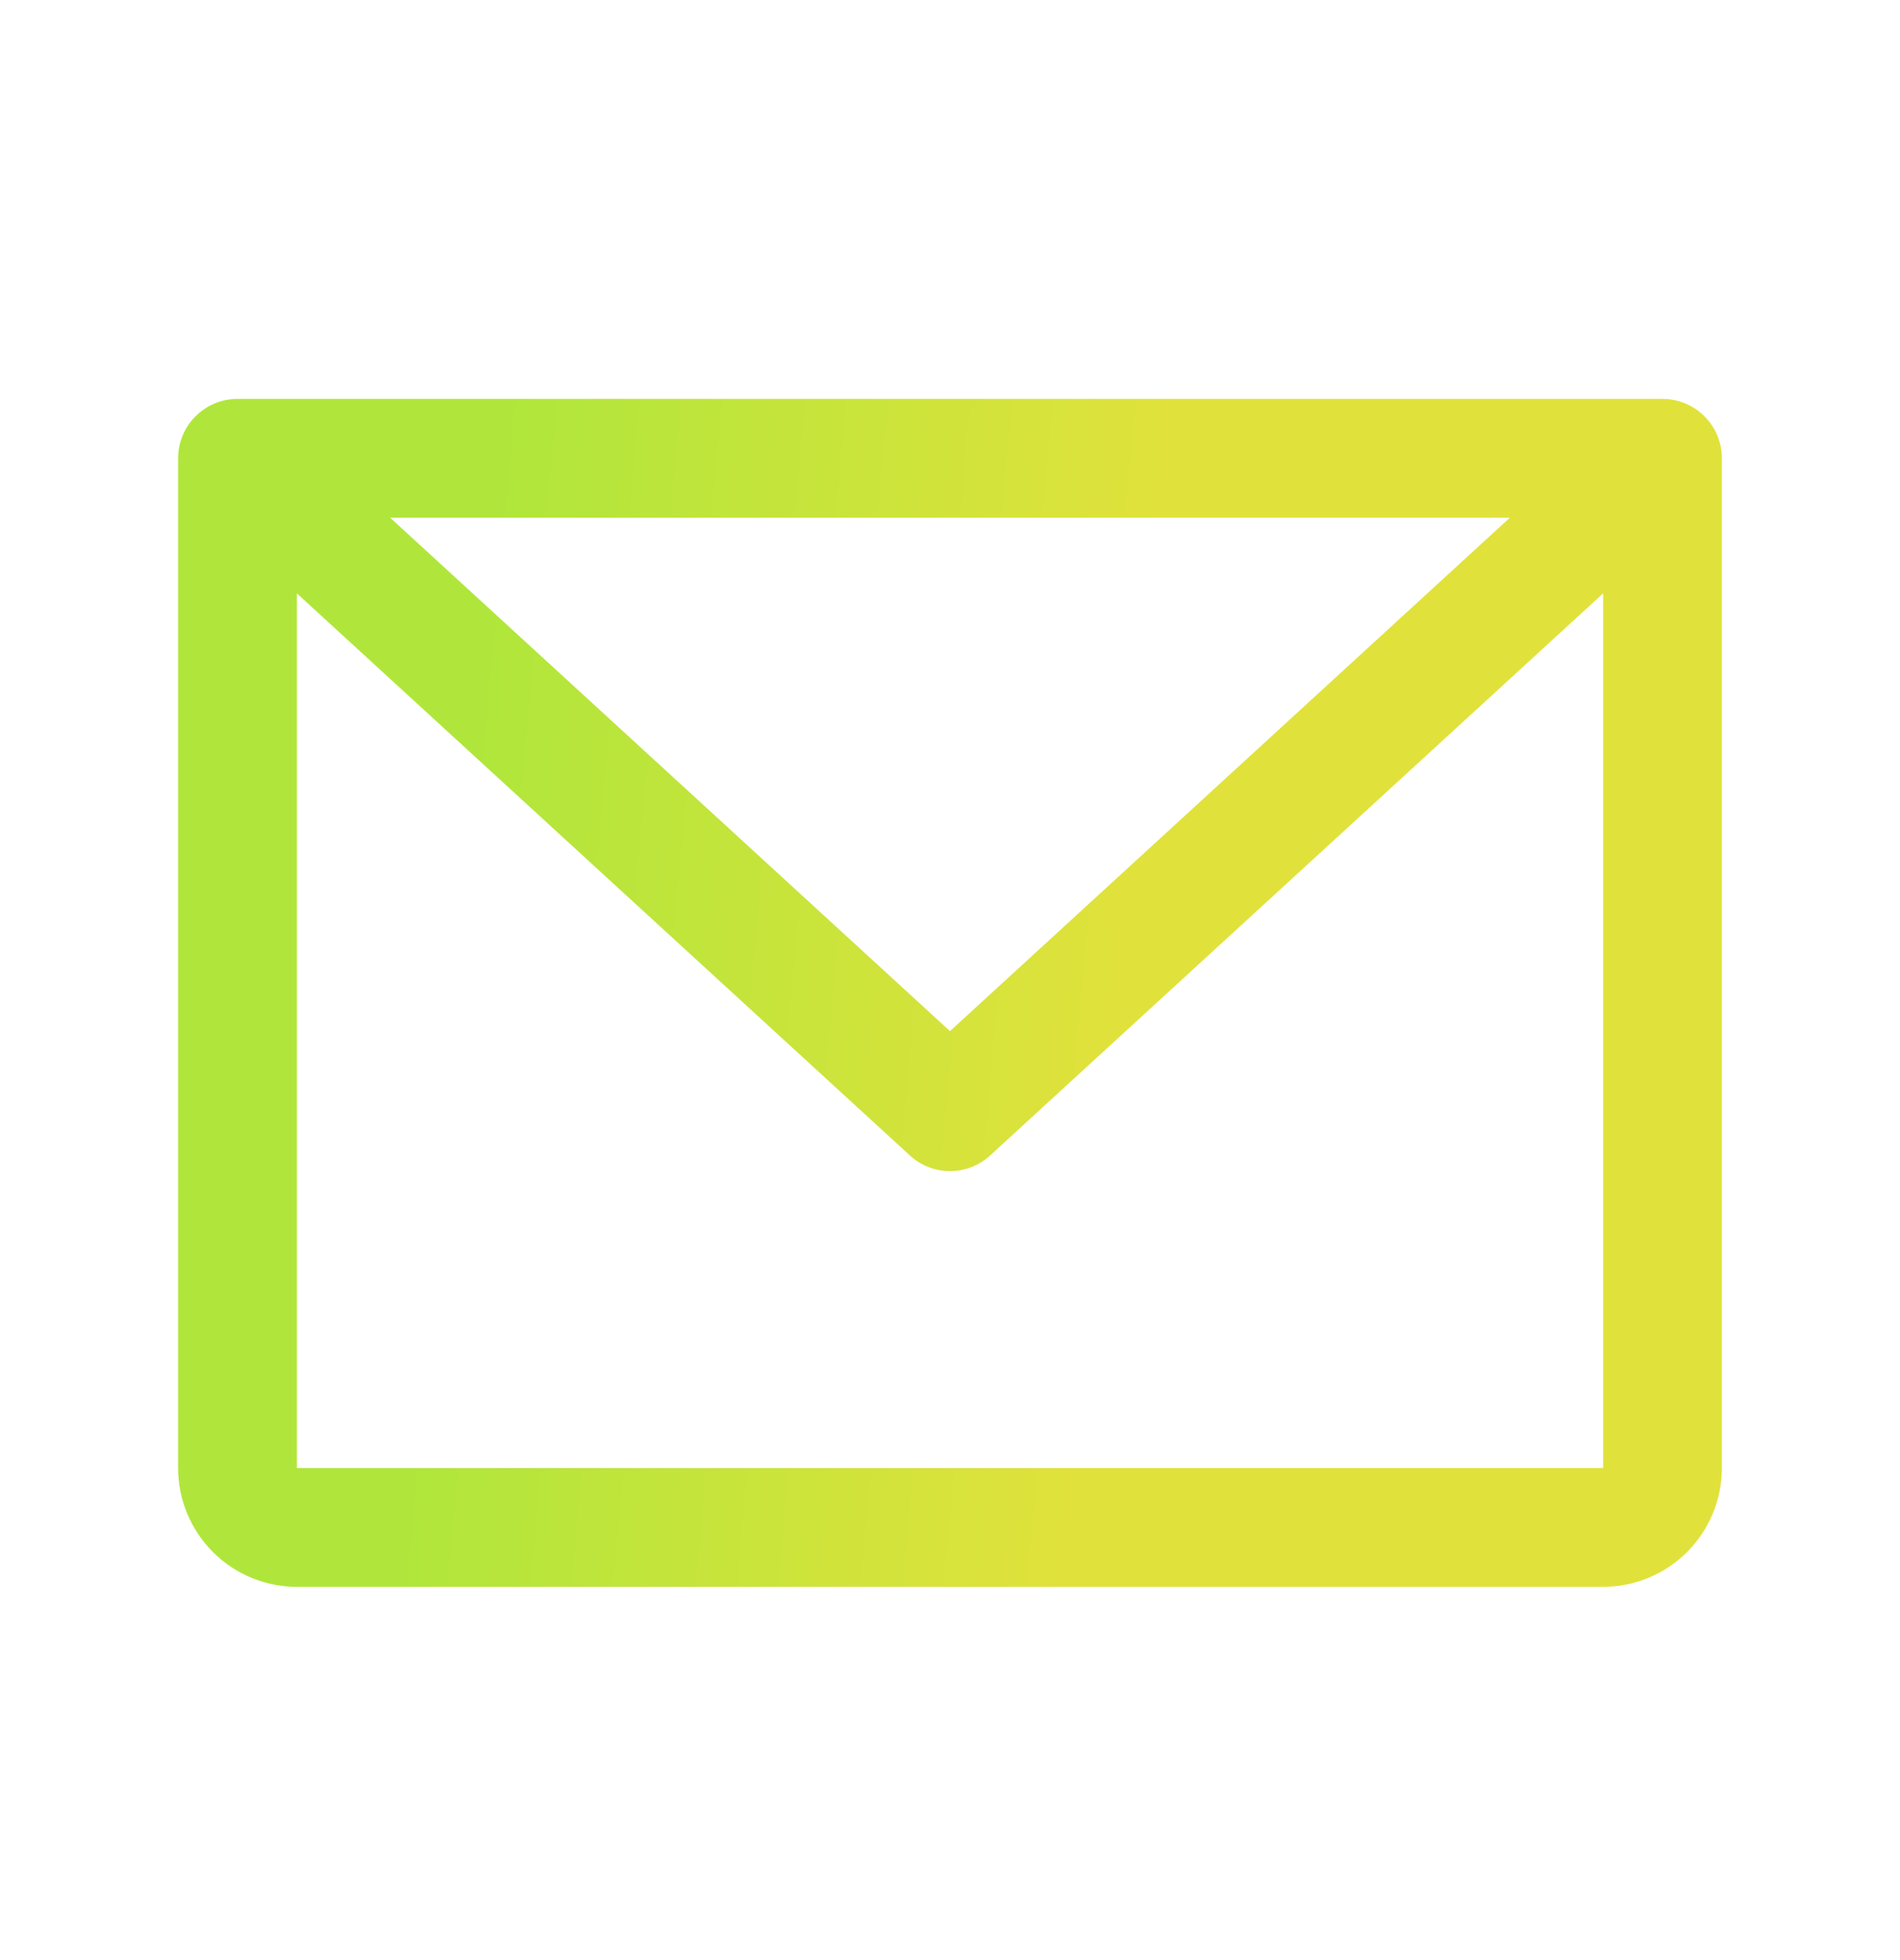 <svg width="32" height="33" viewBox="0 0 32 33" fill="none" xmlns="http://www.w3.org/2000/svg">
<path d="M28 6.716H4C3.735 6.716 3.48 6.821 3.293 7.009C3.105 7.196 3 7.451 3 7.716V24.716C3 25.246 3.211 25.755 3.586 26.13C3.961 26.505 4.47 26.716 5 26.716H27C27.53 26.716 28.039 26.505 28.414 26.13C28.789 25.755 29 25.246 29 24.716V7.716C29 7.451 28.895 7.196 28.707 7.009C28.52 6.821 28.265 6.716 28 6.716ZM25.429 8.716L16 17.36L6.571 8.716H25.429ZM27 24.716H5V9.99L15.324 19.453C15.508 19.623 15.75 19.717 16 19.717C16.25 19.717 16.492 19.623 16.676 19.453L27 9.99V24.716Z" fill="url(#paint0_linear_96_994)"/>
<defs>
<linearGradient id="paint0_linear_96_994" x1="5.556" y1="-20.903" x2="33.17" y2="-18.348" gradientUnits="userSpaceOnUse">
<stop offset="0.2" stop-color="#B0E63B"/>
<stop offset="0.6" stop-color="#E0E23B"/>
</linearGradient>
</defs>
</svg>
